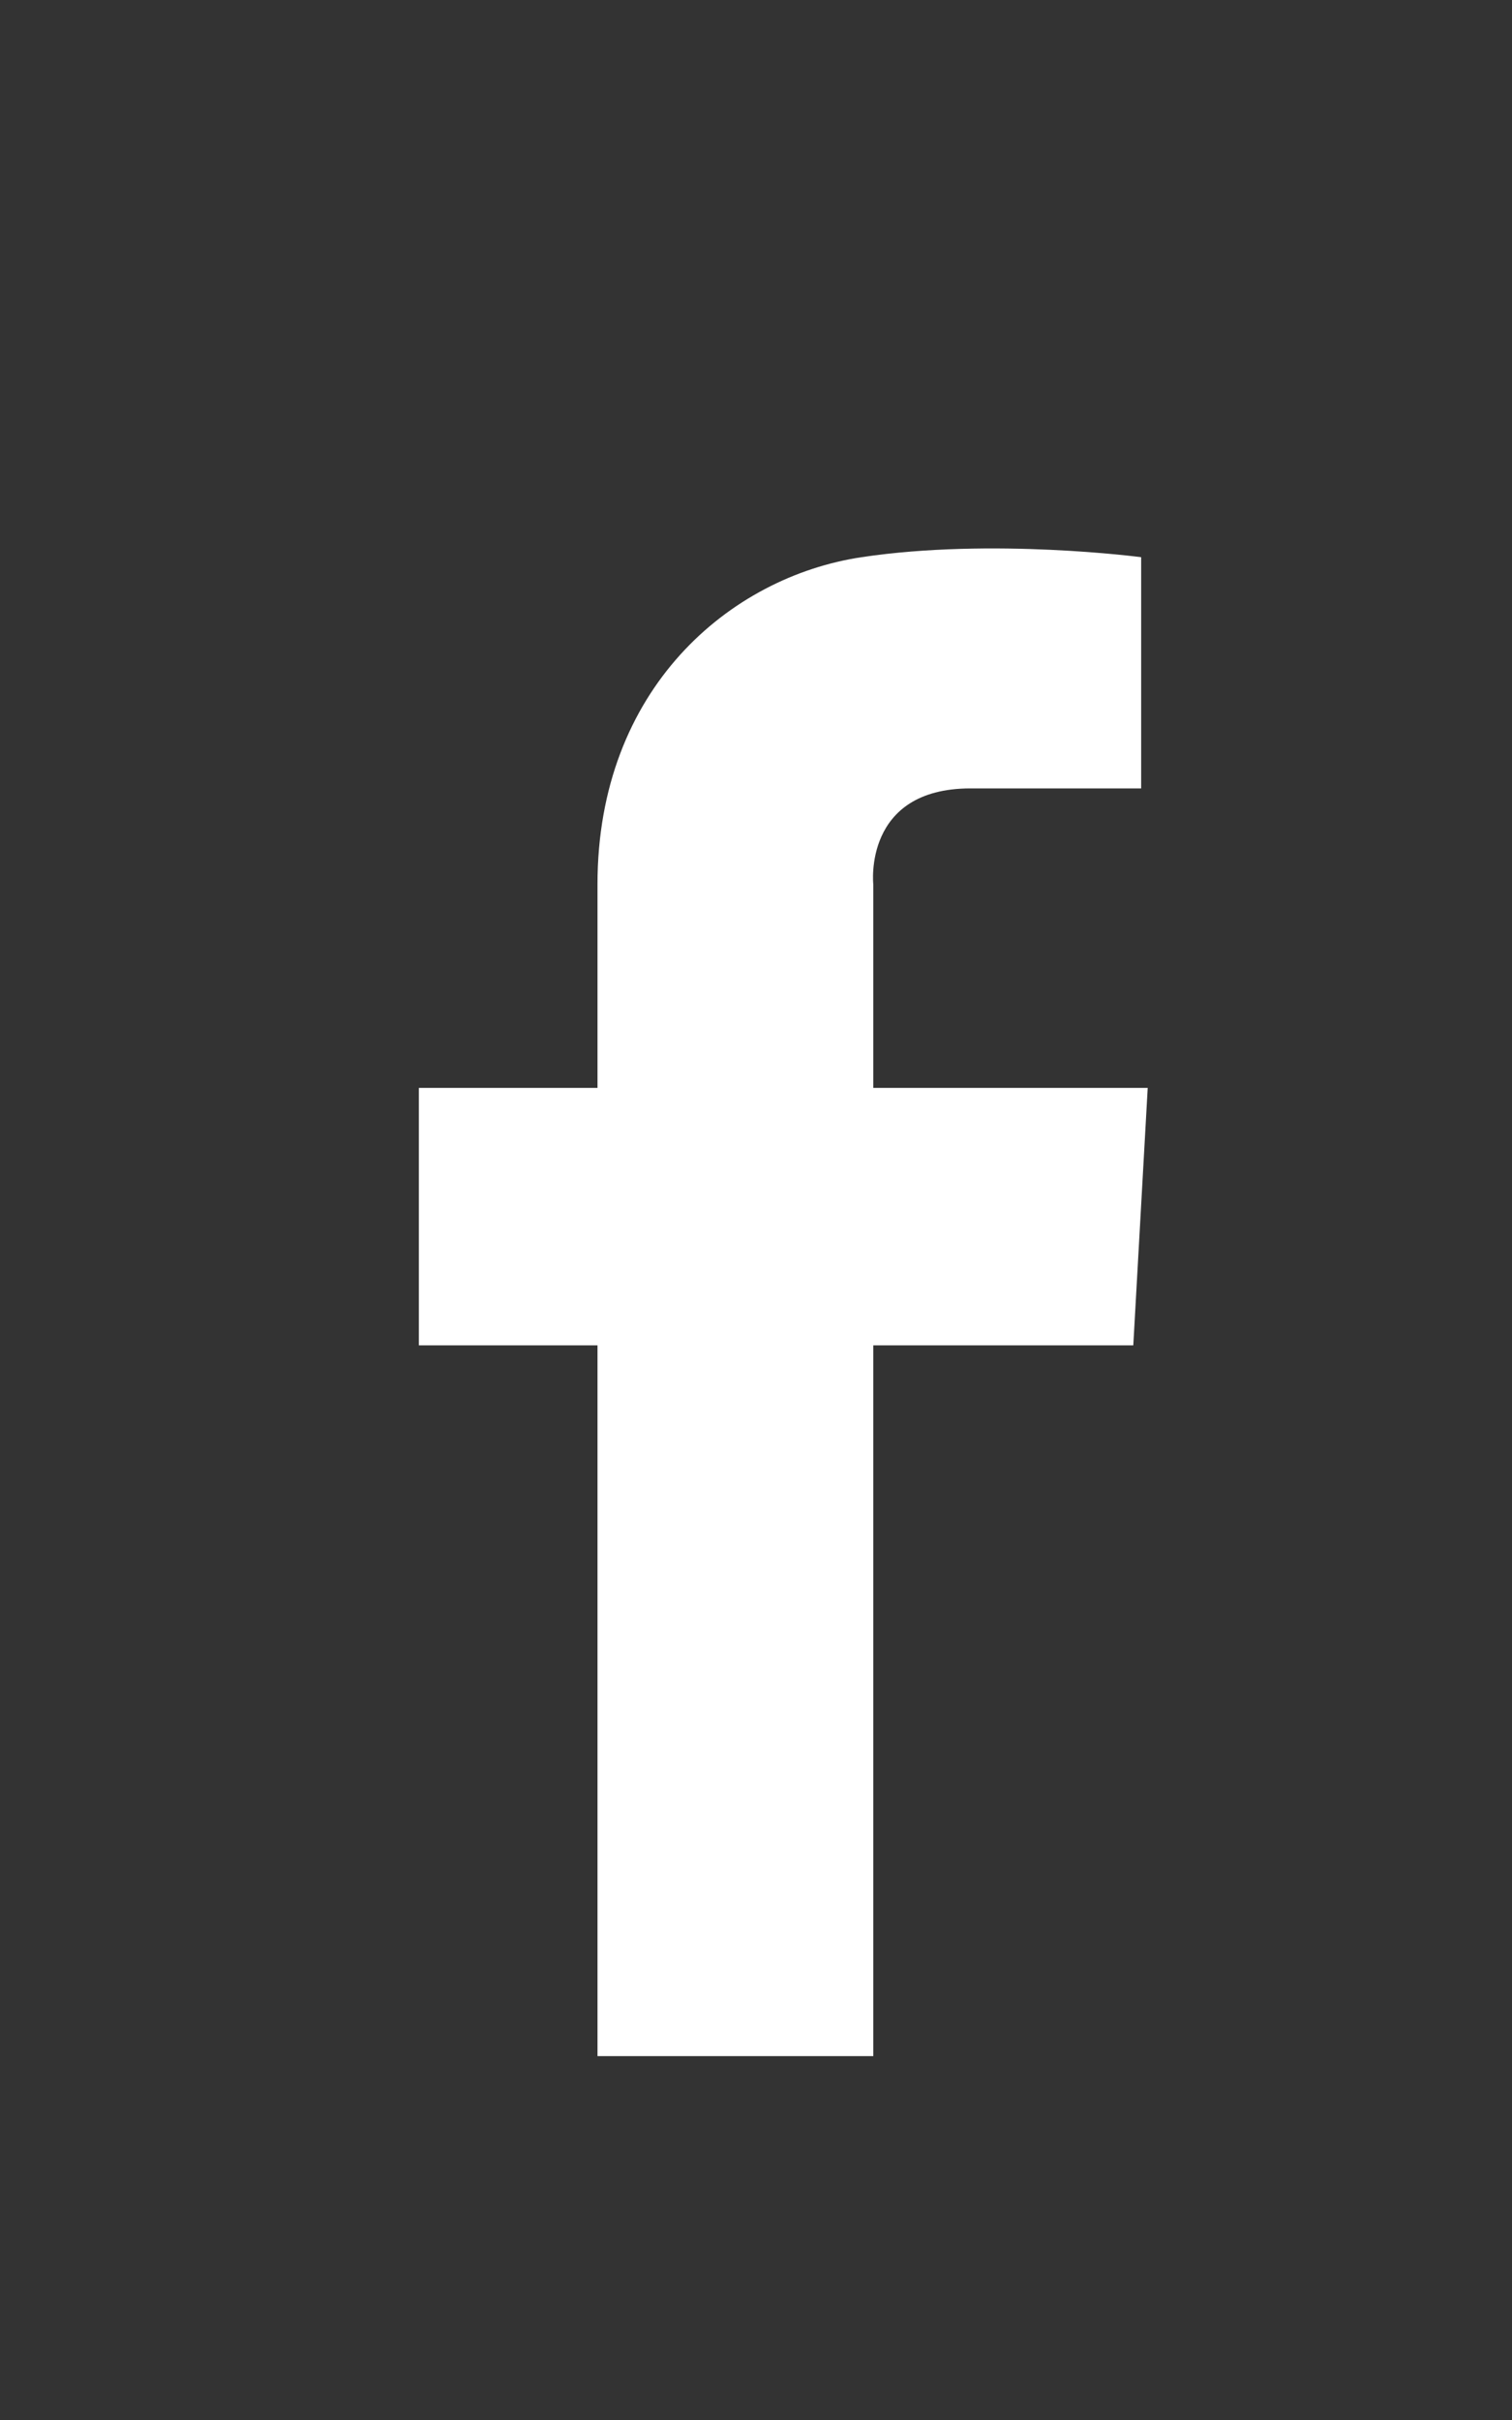 <?xml version="1.0" encoding="utf-8"?>
<!-- Generator: Adobe Illustrator 18.0.0, SVG Export Plug-In . SVG Version: 6.00 Build 0)  -->
<!DOCTYPE svg PUBLIC "-//W3C//DTD SVG 1.1//EN" "http://www.w3.org/Graphics/SVG/1.1/DTD/svg11.dtd">
<svg version="1.1" id="Layer_1" xmlns="http://www.w3.org/2000/svg" xmlns:xlink="http://www.w3.org/1999/xlink" x="0px" y="0px"
	 viewBox="0 0 30 48" enable-background="new 0 0 30 48" xml:space="preserve">
<rect x="0" y="0" width="30" height="48" fill="#333333" stroke="none"/>
<path fill="#FFFFFF" d="M11.855,17.54v23.242h5.472V17.54c0,0-0.208-1.902,1.928-1.902s3.387,0,3.387,0v-4.586
	c0,0-2.944-0.391-5.55,0S11.855,13.657,11.855,17.54z"/>
<polygon fill="#FFFFFF" points="8.311,26.685 8.311,21.578 22.772,21.578 22.486,26.685 "/>
</svg>
